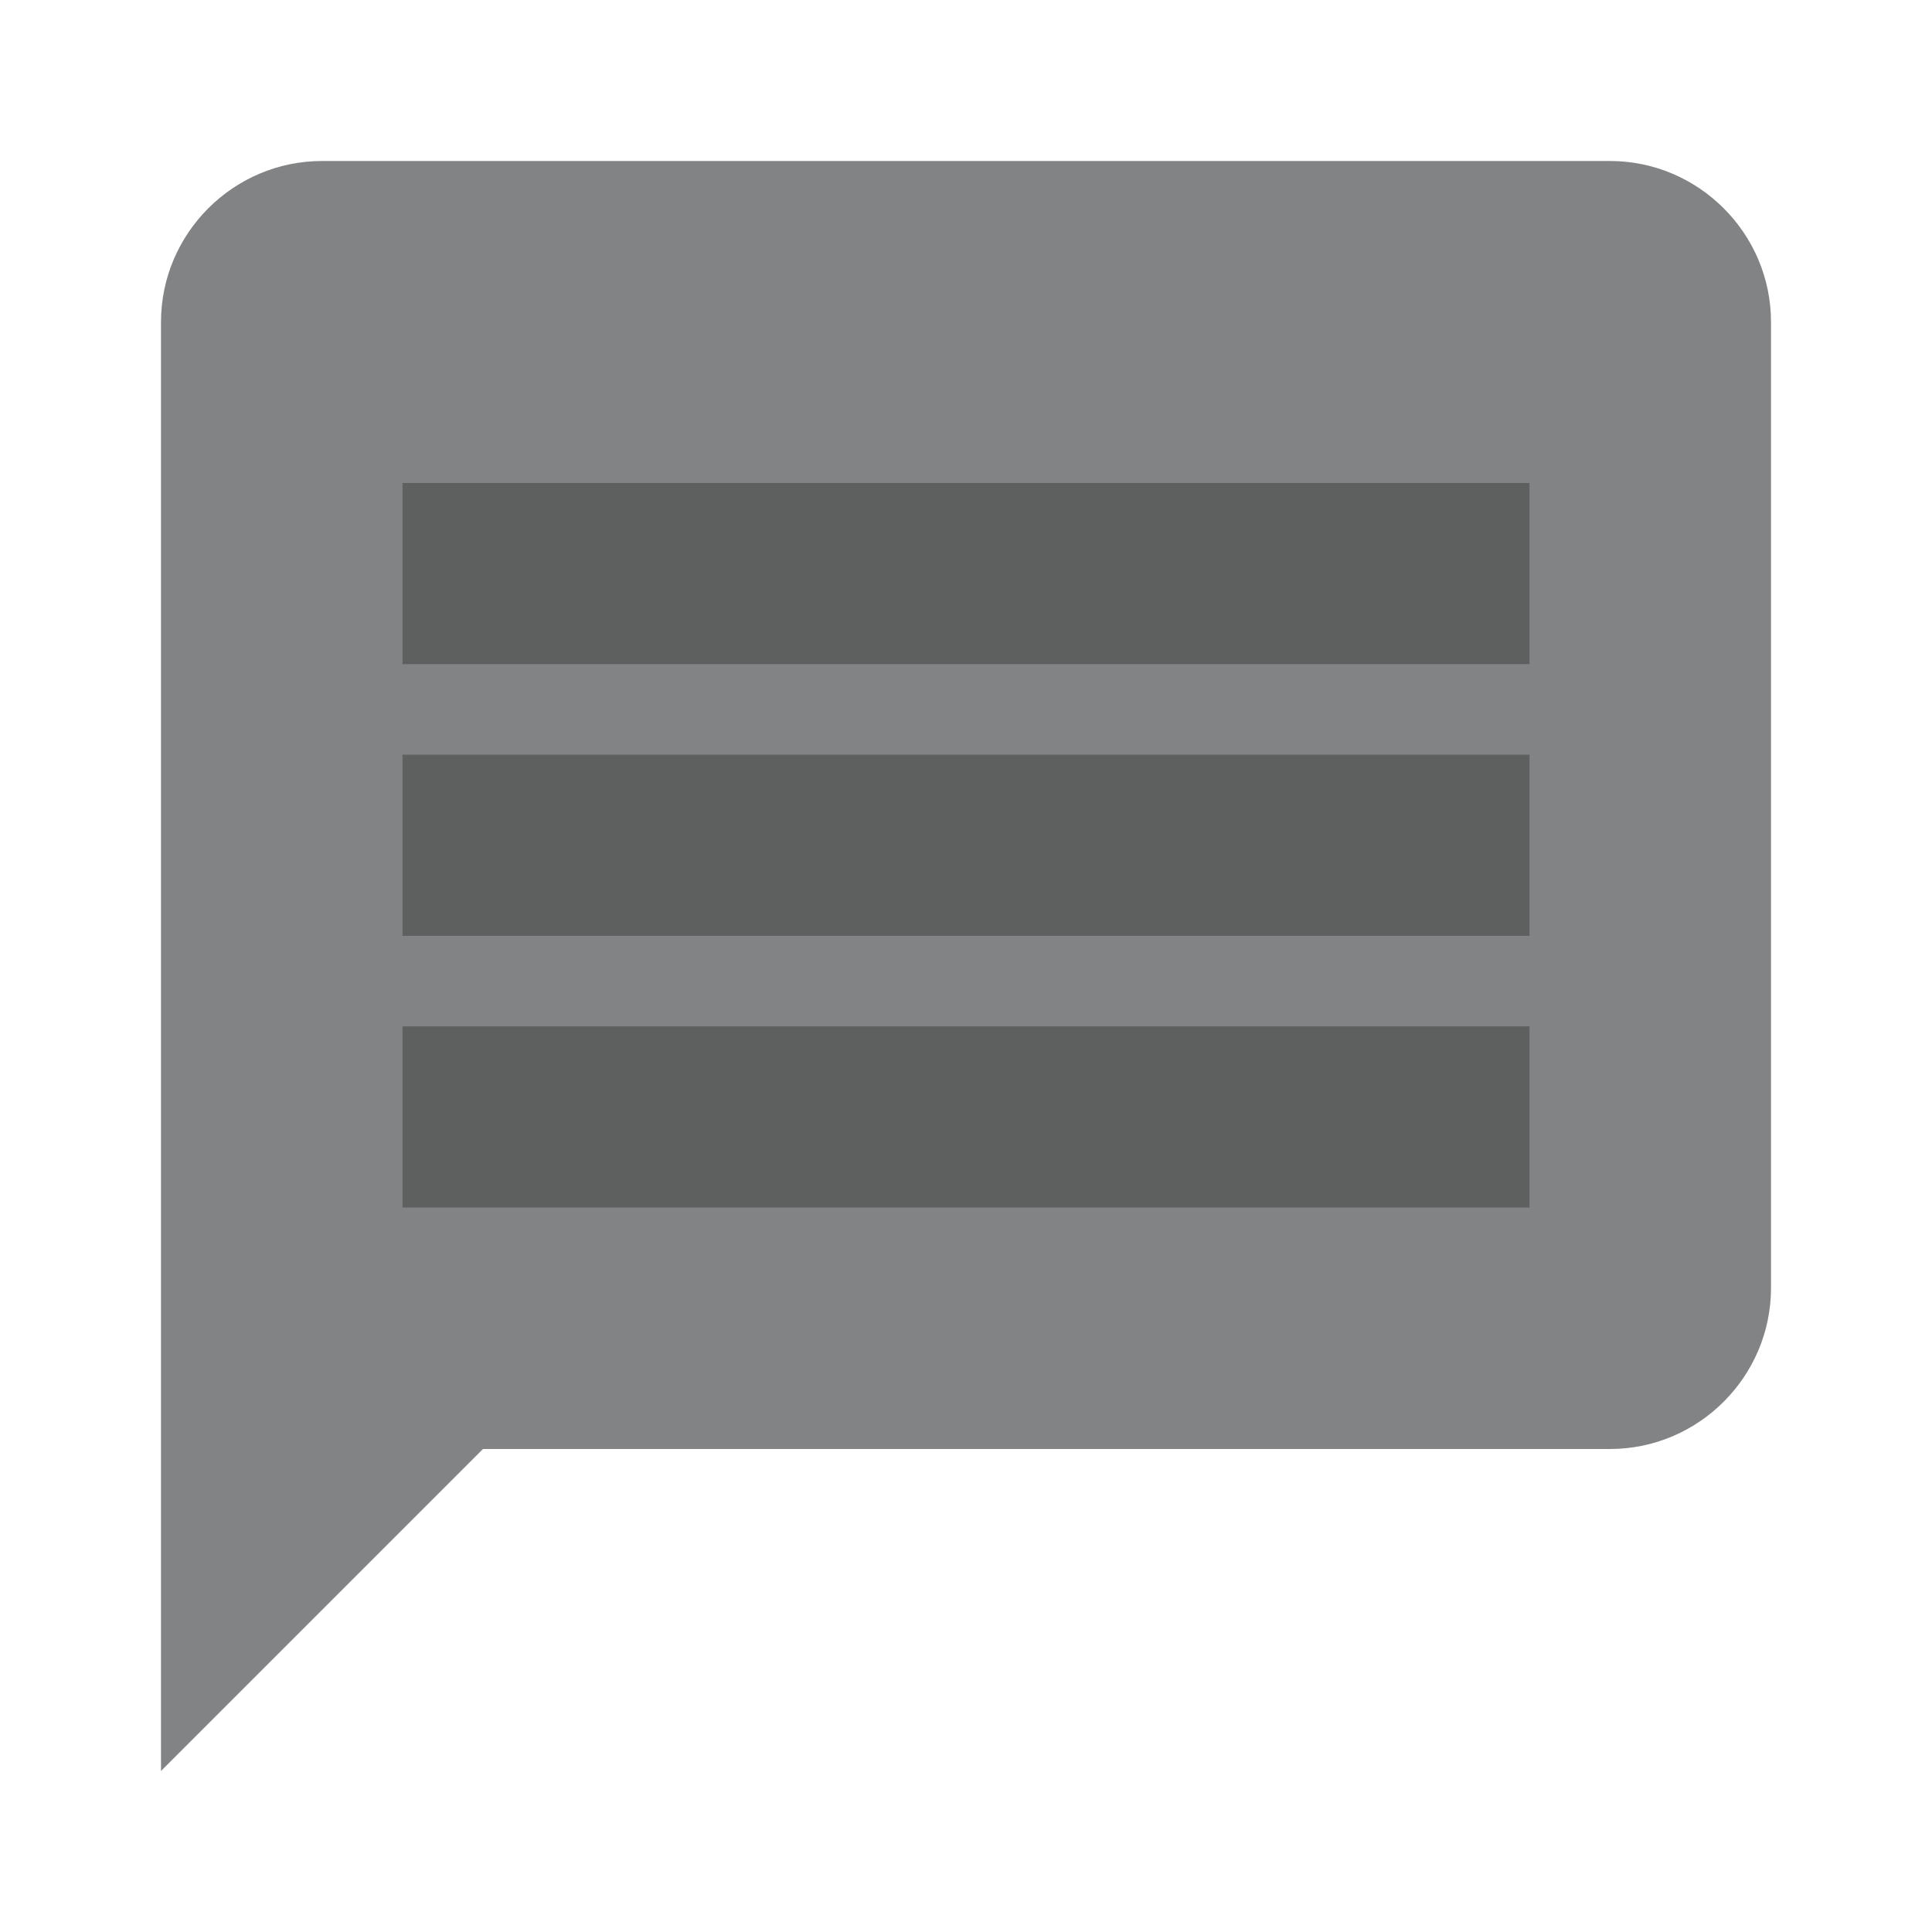 <svg width="24" height="24" viewBox="0 0 24 24" fill="none" xmlns="http://www.w3.org/2000/svg">
<path d="M20 2H4C2.9 2 2 2.9 2 4V22L6 18H20C21.1 18 22 17.1 22 16V4C22 2.9 21.1 2 20 2Z" fill="#818384"/>
<path d="M5 12.75H19V15H5V12.75ZM5 9.375H19V11.625H5V9.375ZM5 6H19V8.25H5V6Z" fill="black" fill-opacity="0.27"/>
</svg>
